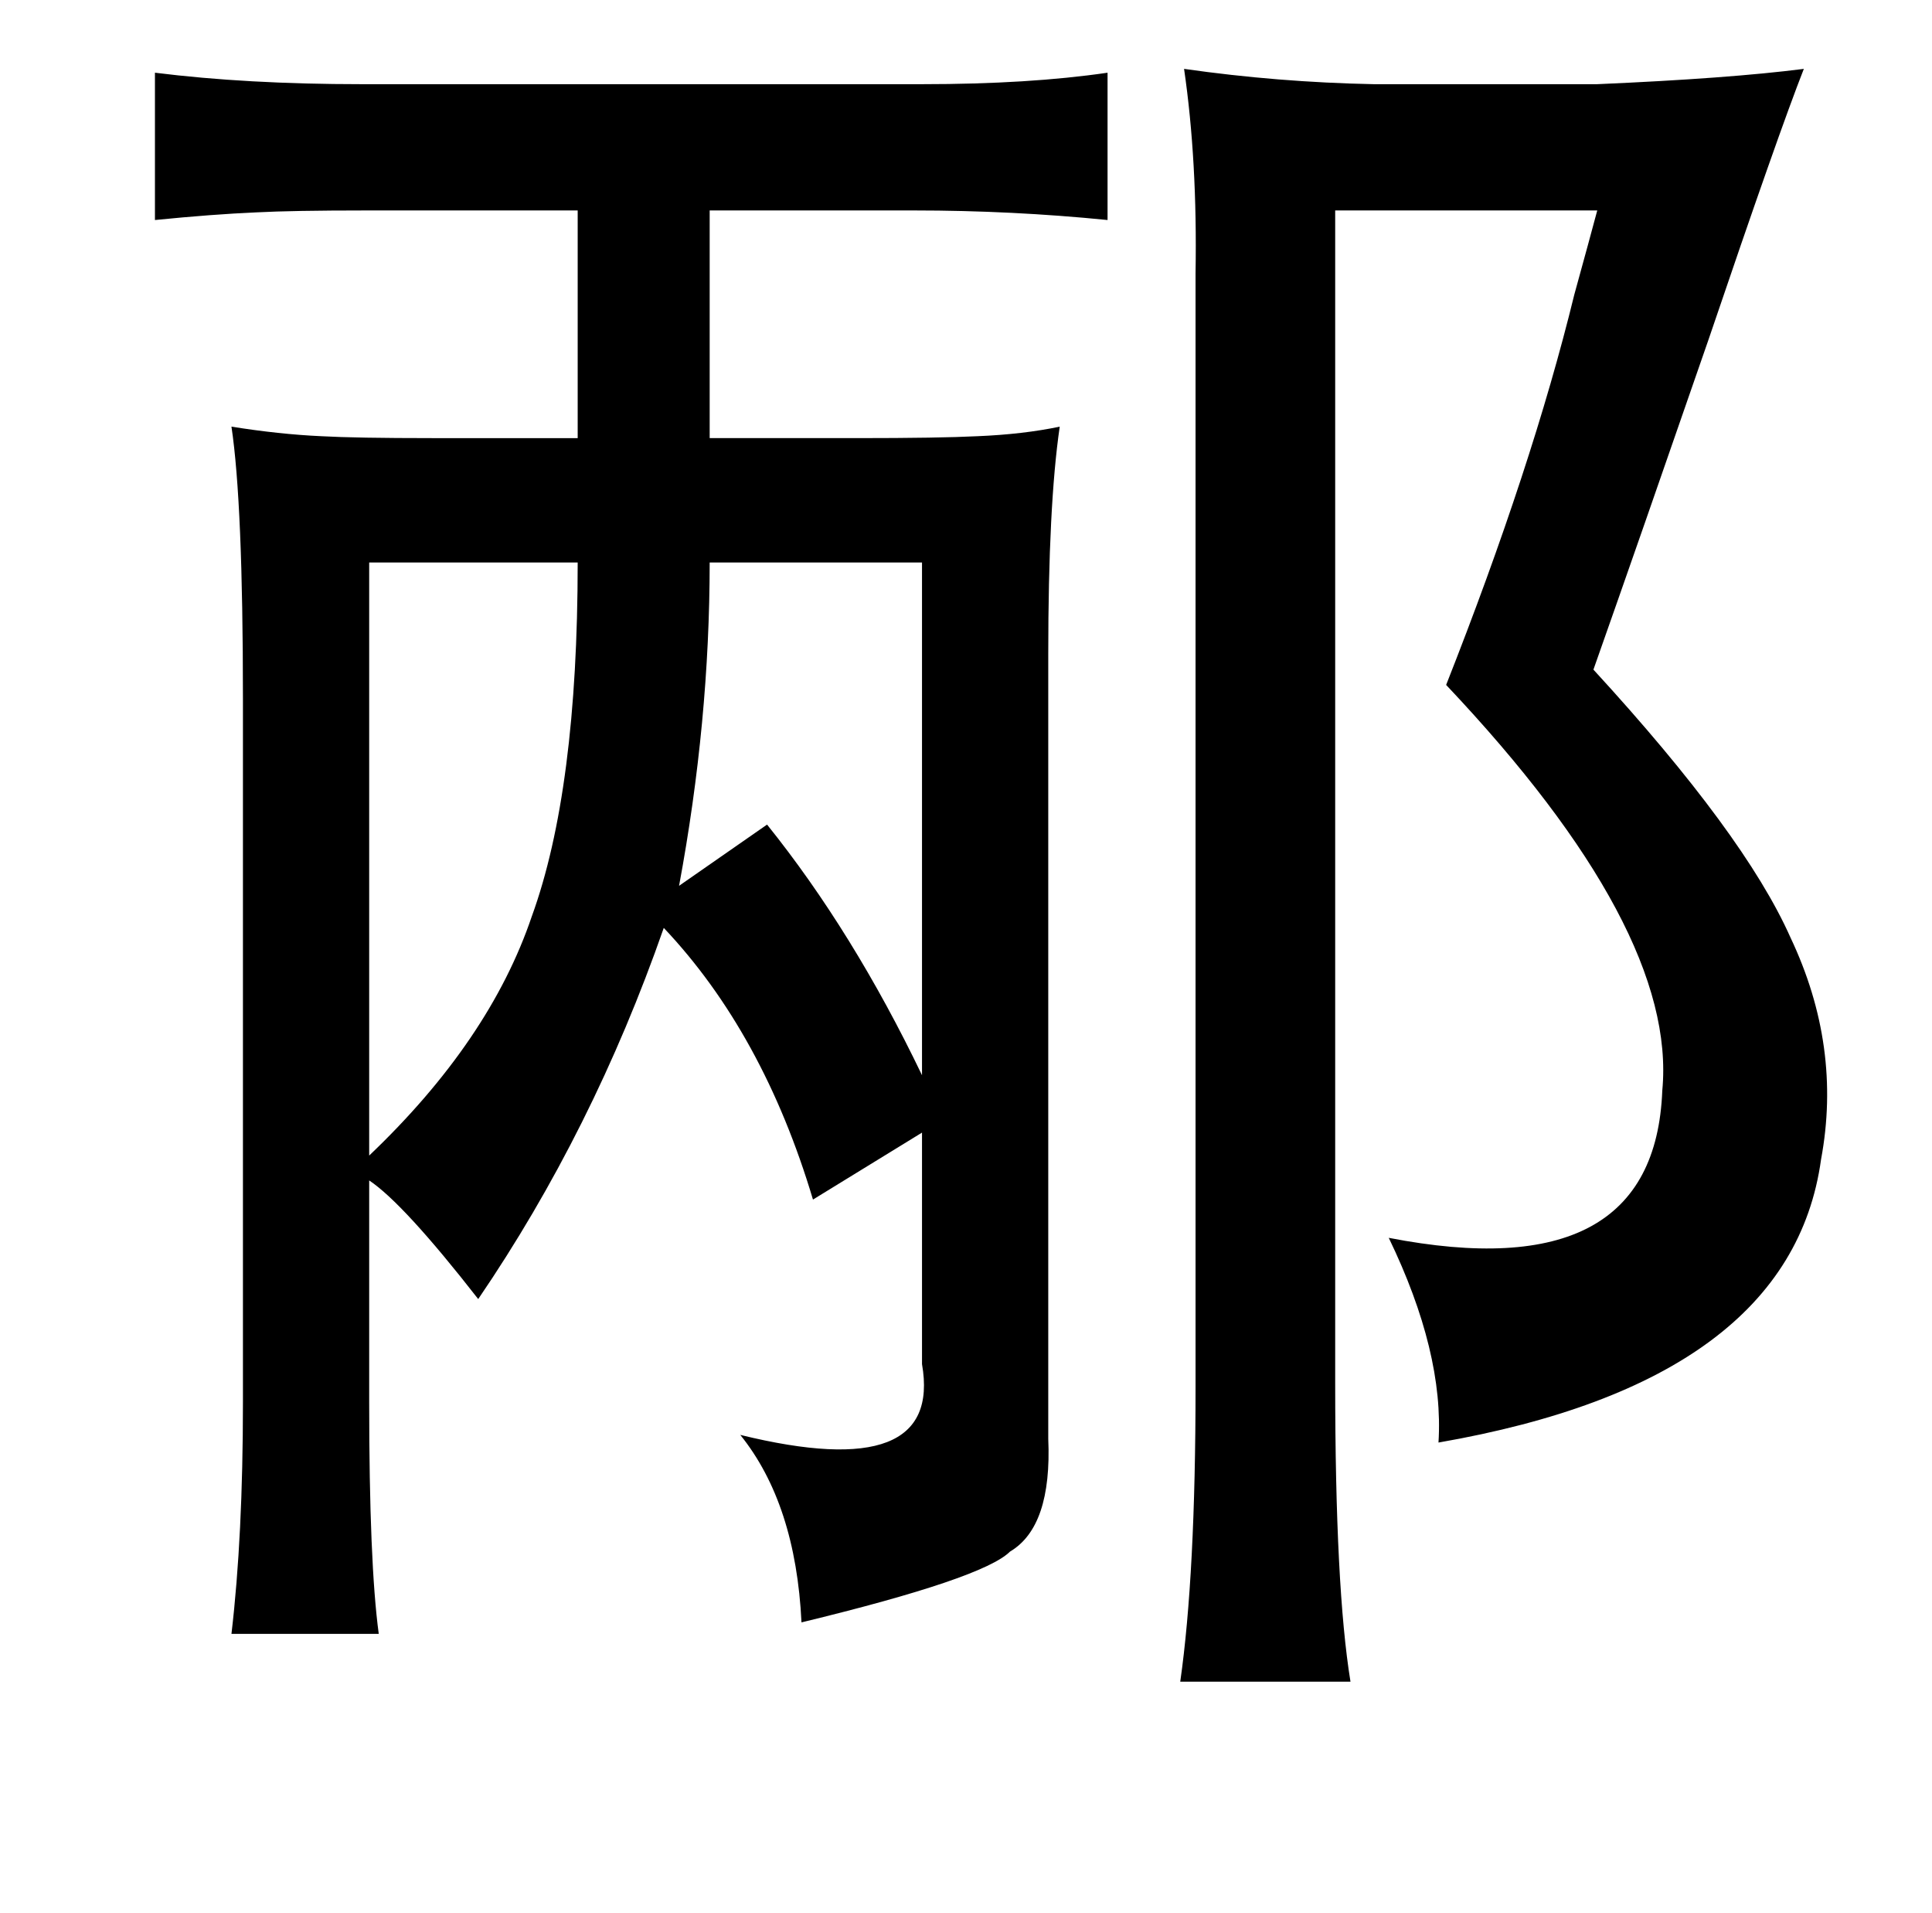 <?xml version="1.0" standalone="no"?>
<!DOCTYPE svg PUBLIC "-//W3C//DTD SVG 1.1//EN" "http://www.w3.org/Graphics/SVG/1.1/DTD/svg11.dtd" >
<svg xmlns="http://www.w3.org/2000/svg" xmlns:xlink="http://www.w3.org/1999/xlink" version="1.1" viewBox="-10 0 1010 1000">
   <path fill="currentColor"
d="M569 38v77q-50 -5 -101 -5h-107v119h77q43 0 63 -1q24 -1 43 -5q-6 41 -6 119v410q2 46 -20 59q-14 14 -109 37q-3 -62 -32 -98q106 26 95 -37v-121l-57 35q-26 -87 -78 -142q-37 106 -97 194q-39 -50 -57 -62v116q0 84 5 121h-77q6 -51 6 -121v-368q0 -102 -6 -142
q25 4 47 5q18 1 58 1h76v-119h-111q-38 0 -57 1q-23 1 -53 4v-77q48 6 108 6h293q56 0 97 -6zM609 36q49 7 99 8h117q69 -3 108 -8q-13 33 -50 142q-36 104 -60 172q79 86 103 140q27 57 16 116q-16 116 -200 148q3 -47 -26 -107q139 27 143 -77q8 -84 -113 -212
q45 -114 67 -204q8 -29 12 -44h-137v613q0 107 8 156h-89q8 -56 8 -154v-566v-16q1 -59 -6 -107zM292 294h-109v310q63 -60 85 -125q24 -66 24 -185zM472 294h-111q0 83 -16 169l46 -32q45 56 81 131v-268z" />
</svg>
